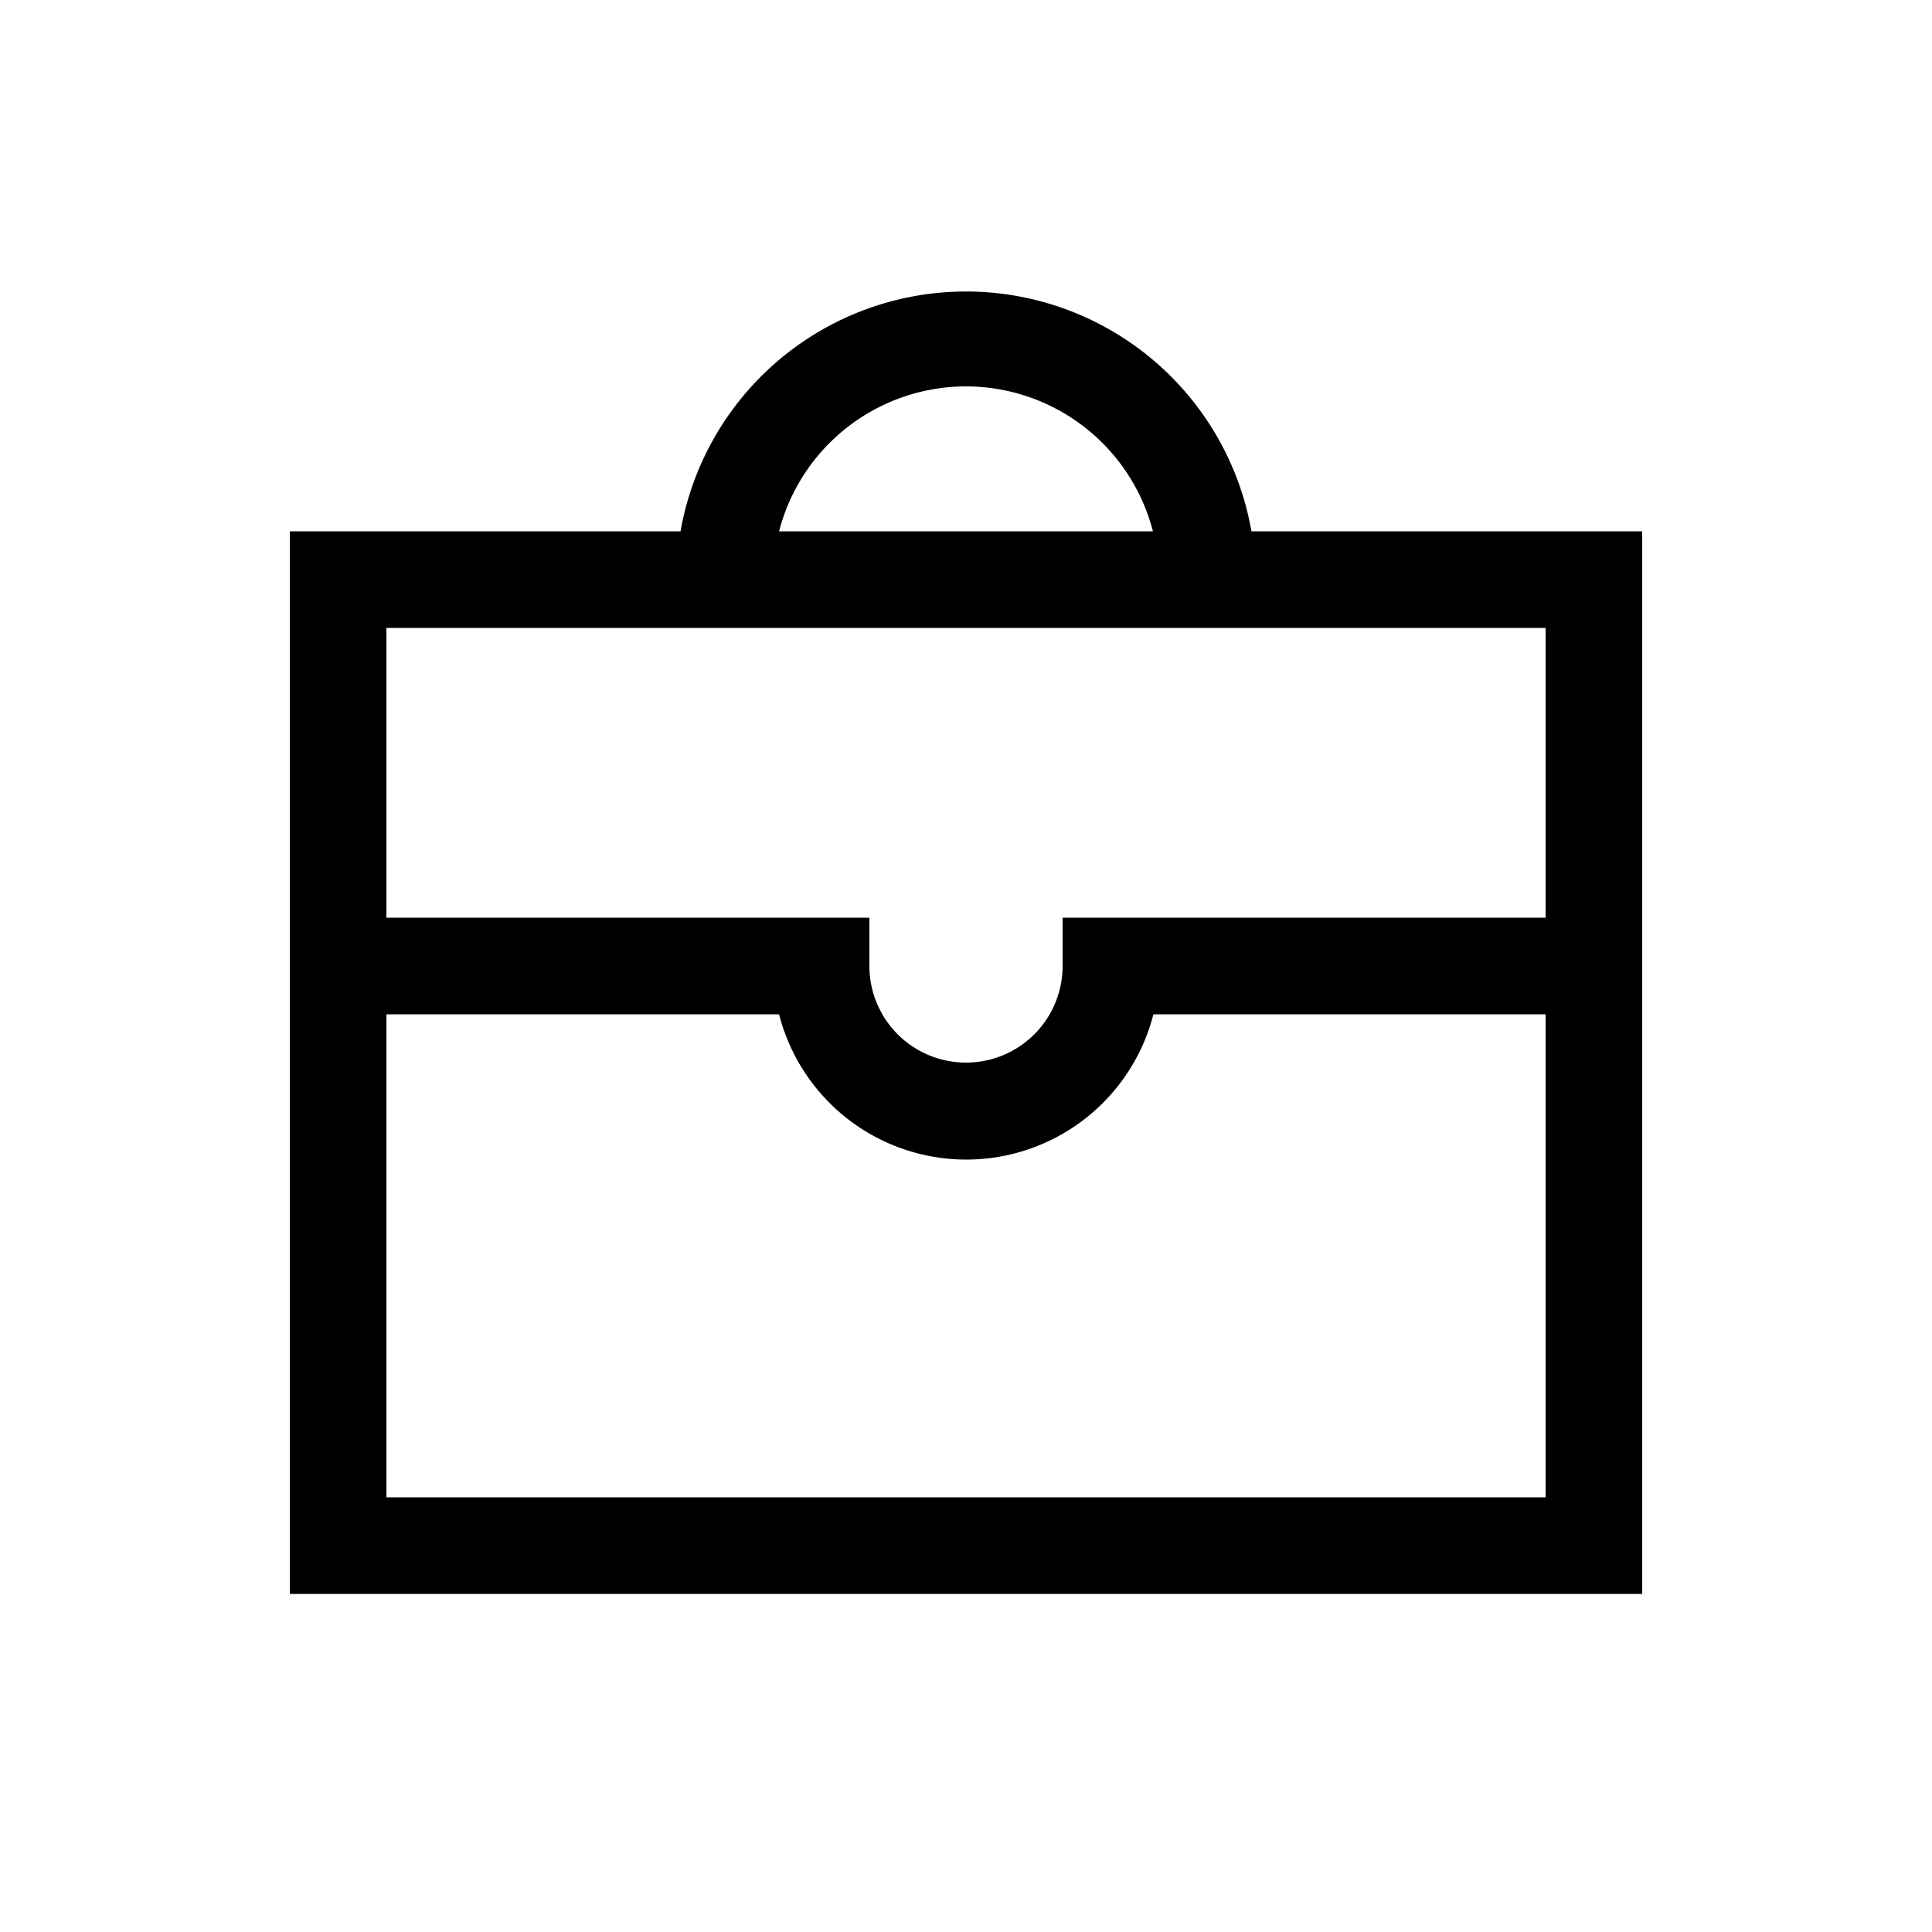 <svg xmlns="http://www.w3.org/2000/svg" viewBox="0 0 40 40"><path d="M34 21V11h-8.09a6 6 0 0 0-11.82 0H6v22h28ZM20 8a4 4 0 0 1 3.87 3h-7.74A4 4 0 0 1 20 8Zm12 23H8V21h8.13a4 4 0 0 0 7.75 0H32Zm0-12H22v1a2 2 0 0 1-4 0v-1H8v-6h24Z"/></svg>